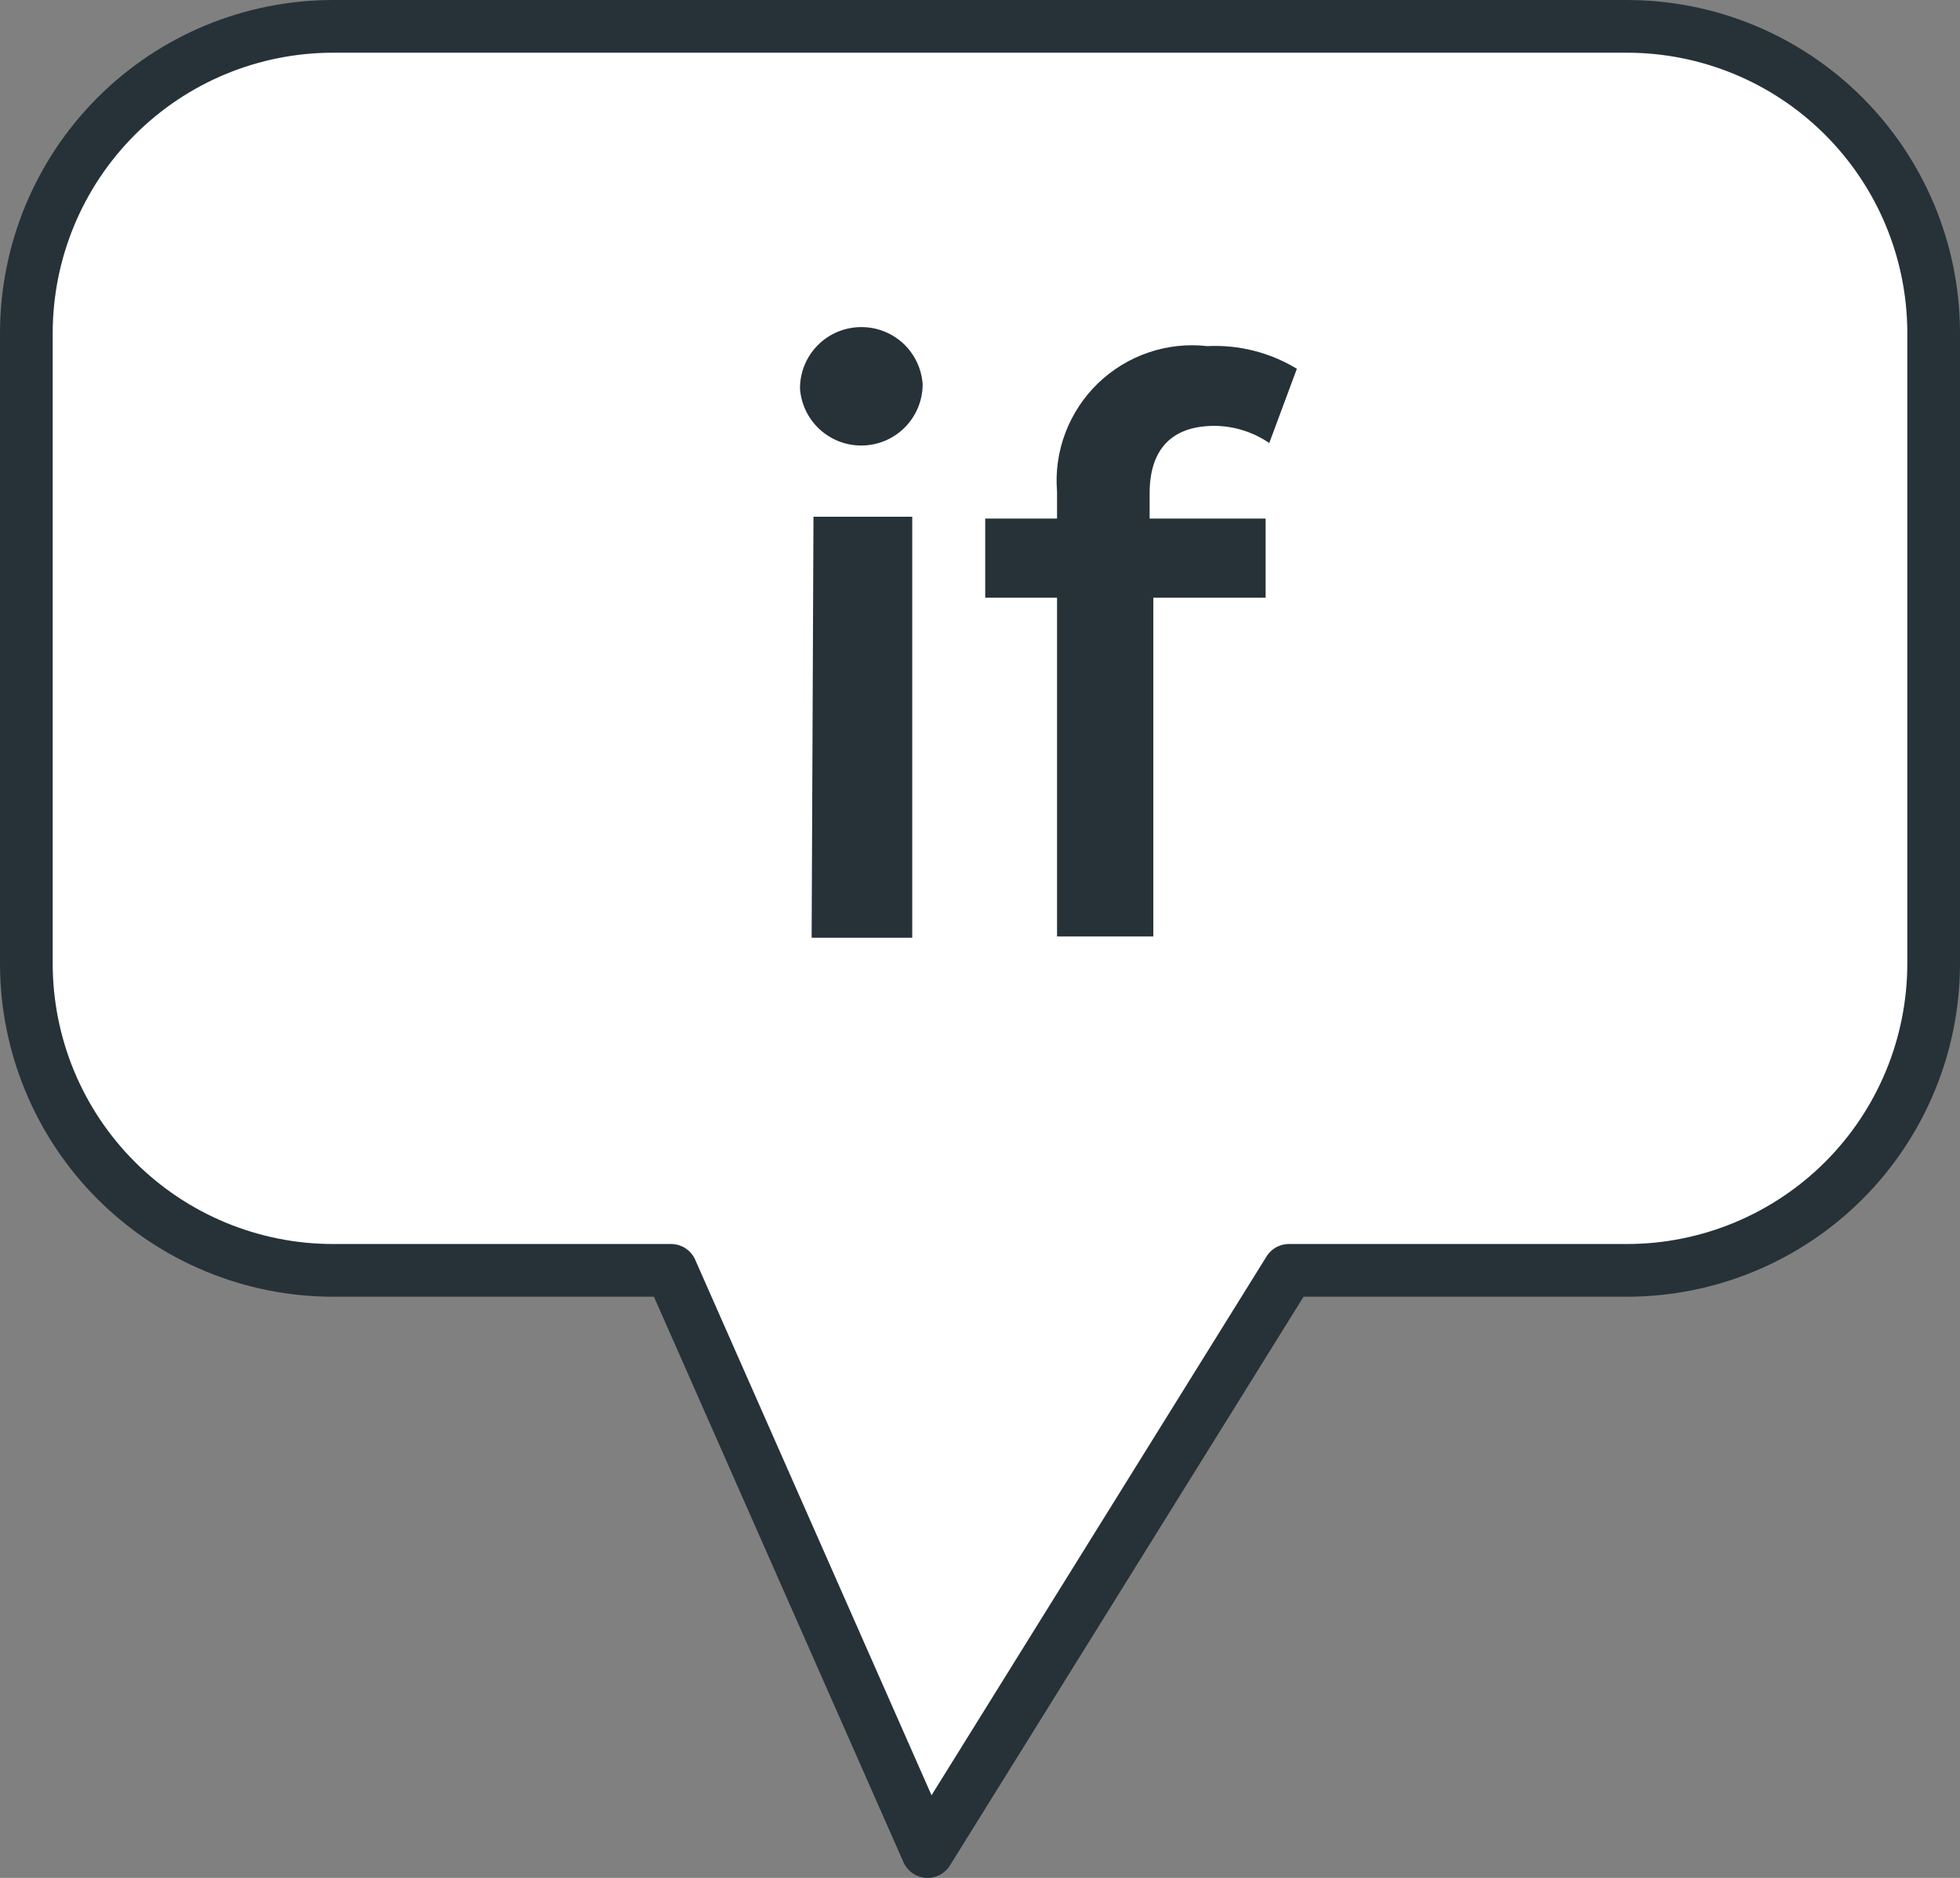 <svg width="37.194" height="35.63" viewBox="0 0 37.194 35.63" fill="none" xmlns="http://www.w3.org/2000/svg" xmlns:xlink="http://www.w3.org/1999/xlink">
	<rect x="0" y="0" width="37.194" height="35.63" fill="#808080" stroke="none"/>
	<desc>
			Created with Pixso.
	</desc>
	<defs/>
	<path id="Vector" d="M30.873 0.5L6.321 0.5C4.777 0.5 3.296 1.113 2.205 2.205C1.113 3.297 0.5 4.778 0.5 6.322L0.5 18.281C0.5 19.825 1.113 21.306 2.205 22.398C3.296 23.489 4.777 24.103 6.321 24.103L12.735 24.103L17.602 35.13L24.459 24.103L30.873 24.103C32.417 24.103 33.898 23.489 34.99 22.398C36.081 21.306 36.694 19.825 36.694 18.281L36.694 6.276C36.682 4.739 36.063 3.271 34.973 2.189C33.883 1.107 32.409 0.5 30.873 0.5Z" fill="#FFFFFF" fill-opacity="1" fill-rule="nonzero"/>
	<path id="Vector" d="M6.321 0.5C4.777 0.5 3.296 1.113 2.205 2.205C1.113 3.297 0.5 4.778 0.5 6.322L0.5 18.281C0.5 19.825 1.113 21.306 2.205 22.398C3.296 23.489 4.777 24.103 6.321 24.103L12.735 24.103L17.602 35.13L24.459 24.103L30.873 24.103C32.417 24.103 33.898 23.489 34.99 22.398C36.081 21.306 36.694 19.825 36.694 18.281L36.694 6.276C36.682 4.739 36.063 3.271 34.973 2.189C33.883 1.107 32.409 0.5 30.873 0.5L6.321 0.5Z" stroke="#263238" stroke-opacity="1" stroke-width="1" stroke-linejoin="round"/>
	<path id="Vector" d="M15.181 7.37C15.181 7.061 15.303 6.765 15.521 6.547C15.74 6.328 16.036 6.206 16.345 6.206C16.64 6.205 16.924 6.316 17.141 6.517C17.356 6.718 17.488 6.994 17.509 7.289C17.509 7.597 17.386 7.894 17.168 8.112C16.95 8.33 16.654 8.453 16.345 8.453C16.05 8.454 15.765 8.342 15.549 8.141C15.333 7.94 15.201 7.665 15.181 7.37ZM15.437 9.804L17.311 9.804L17.311 17.792L15.402 17.792L15.437 9.804Z" fill="#263238" fill-opacity="1" fill-rule="nonzero"/>
	<path id="Vector" d="M21.816 9.361L21.816 9.839L24.017 9.839L24.017 11.341L21.886 11.341L21.886 17.768L20.059 17.768L20.059 11.341L18.696 11.341L18.696 9.839L20.059 9.839L20.059 9.326C20.028 8.948 20.082 8.568 20.217 8.213C20.351 7.859 20.562 7.538 20.834 7.274C21.107 7.011 21.435 6.81 21.794 6.688C22.152 6.566 22.534 6.524 22.911 6.567C23.507 6.537 24.1 6.687 24.61 6.997L24.086 8.406C23.781 8.197 23.42 8.083 23.05 8.08C22.224 8.08 21.816 8.535 21.816 9.361Z" fill="#263238" fill-opacity="1" fill-rule="nonzero"/>
</svg>
